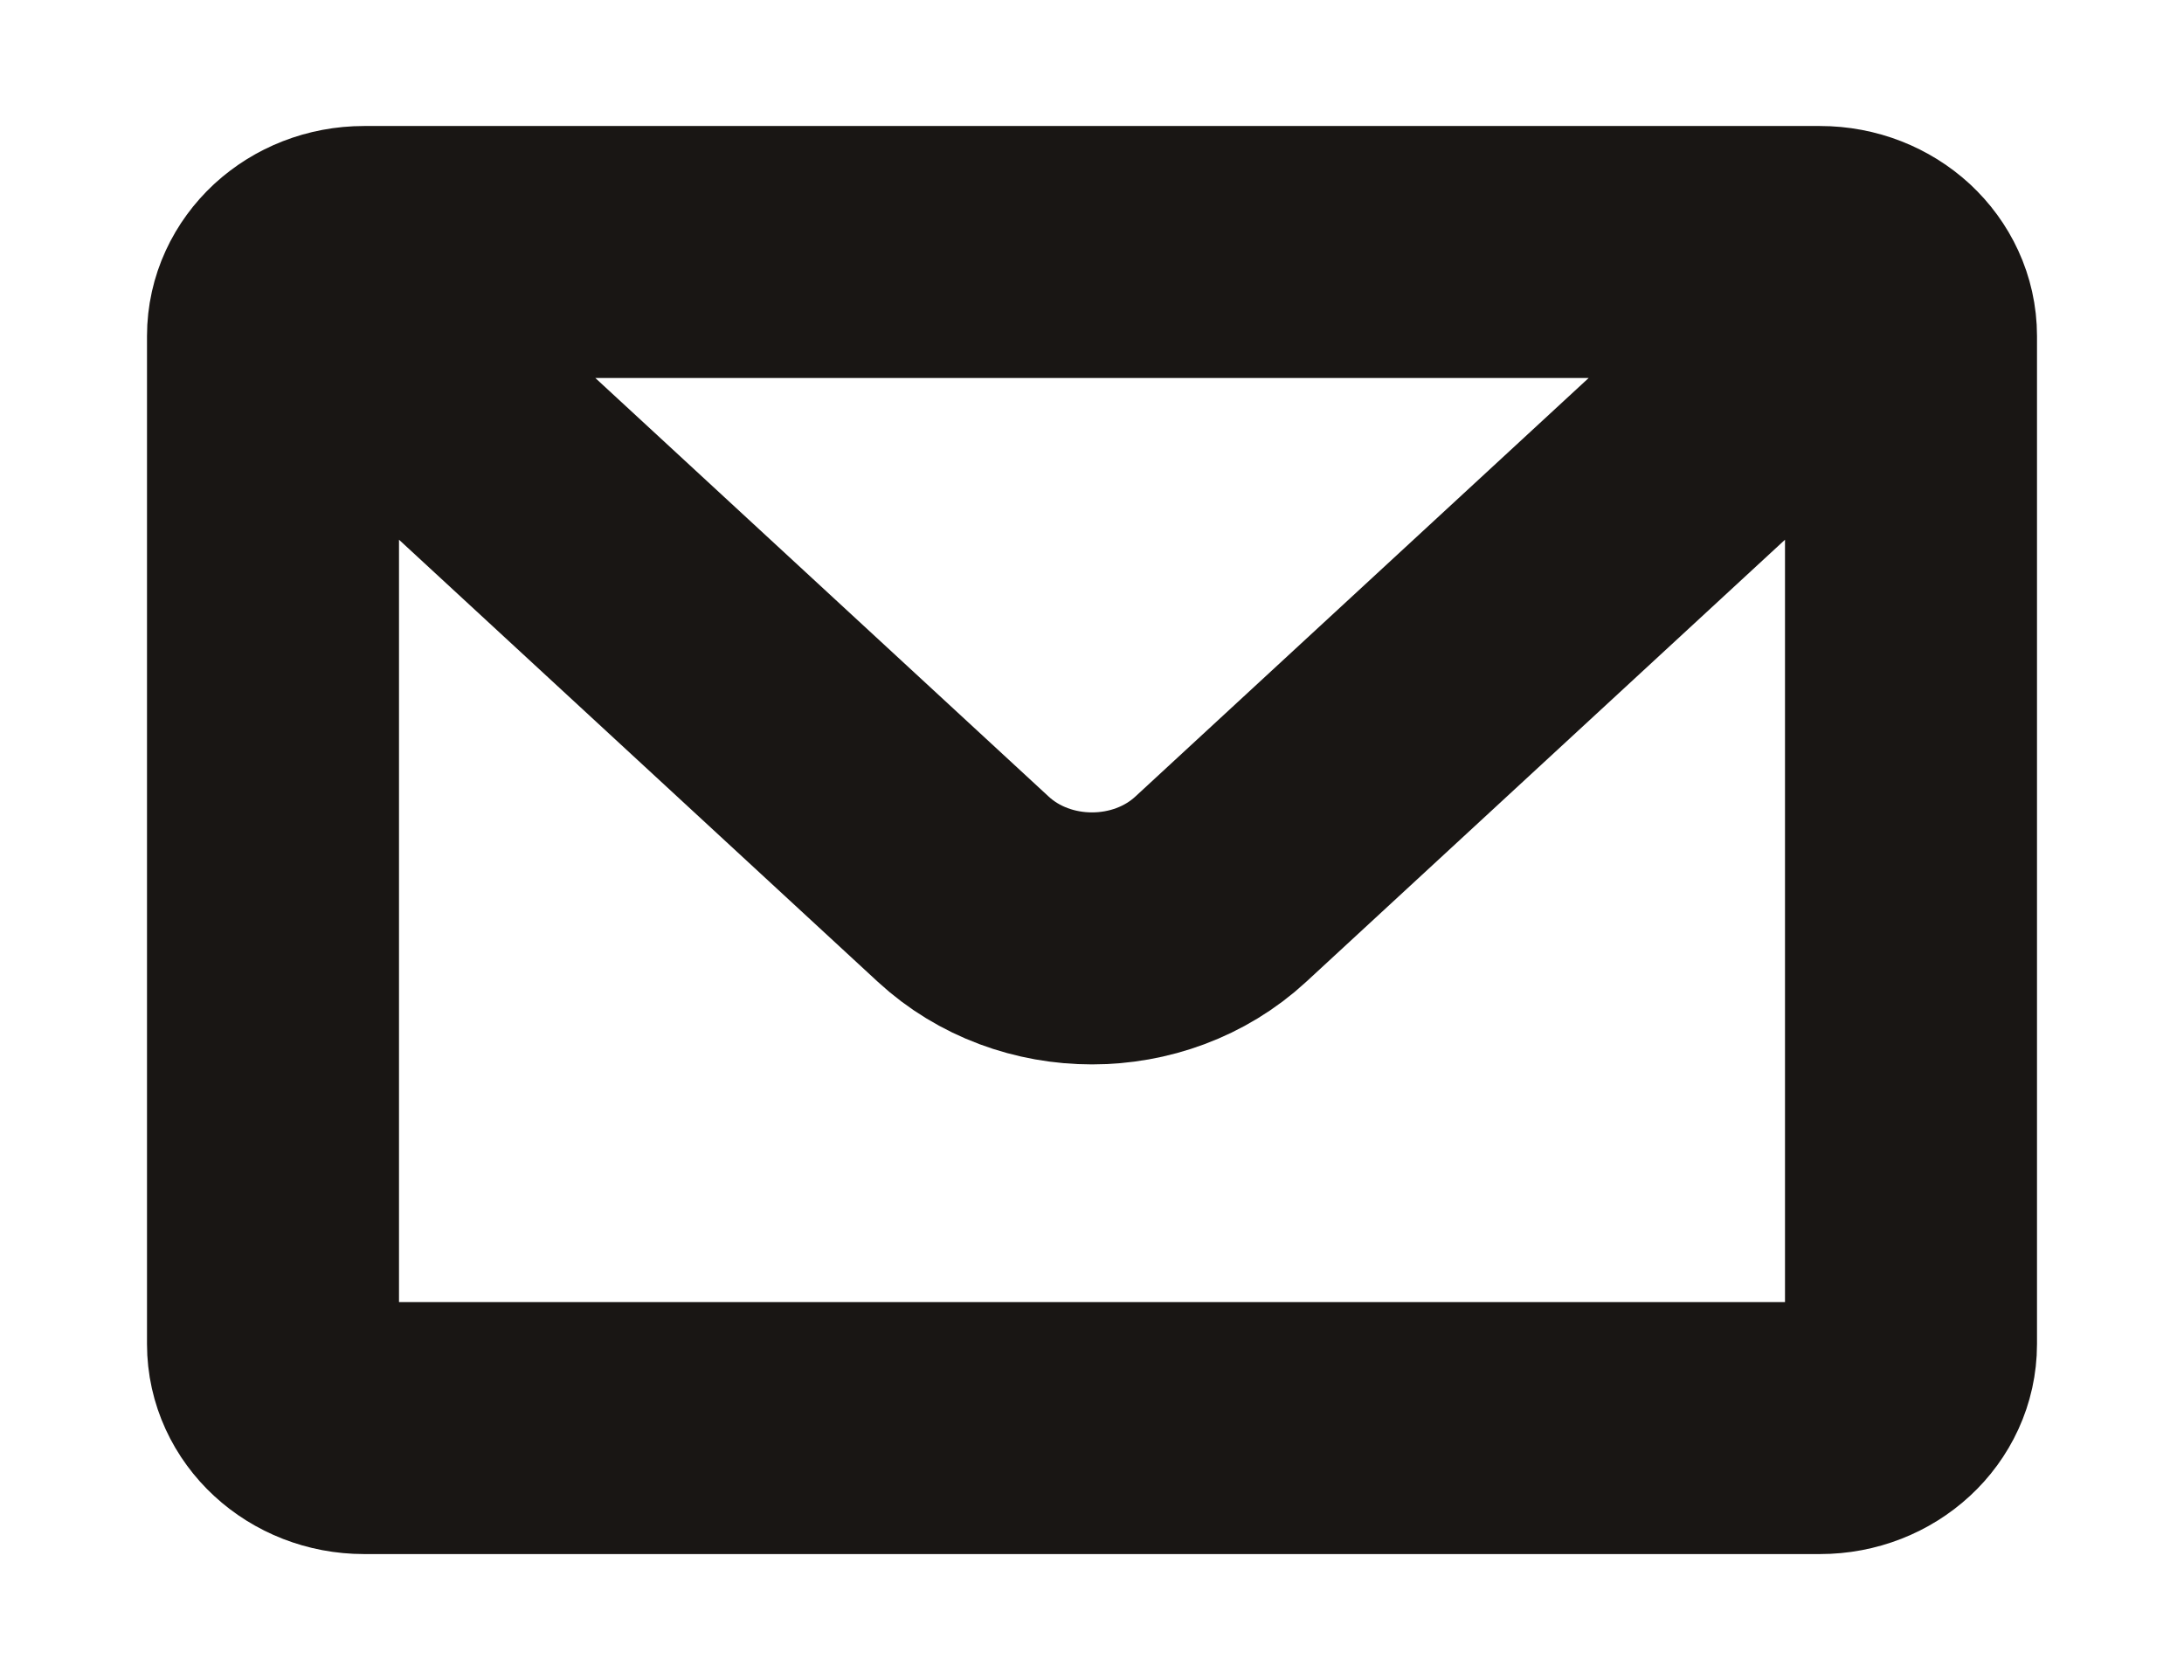 <svg width="13" height="10" viewBox="0 0 13 10" fill="none" xmlns="http://www.w3.org/2000/svg">
<path d="M1.784 1.646C1.882 1.556 2.017 1.5 2.167 1.5H10.833C10.983 1.5 11.118 1.556 11.216 1.646M1.784 1.646C1.686 1.737 1.625 1.862 1.625 2V8C1.625 8.276 1.868 8.5 2.167 8.5H10.833C11.133 8.5 11.375 8.276 11.375 8V2C11.375 1.862 11.314 1.737 11.216 1.646M1.784 1.646L5.734 5.293C6.157 5.683 6.843 5.683 7.266 5.293L11.216 1.646" stroke="#191614" stroke-width="1.5" stroke-linecap="round" stroke-linejoin="round"/>
</svg>
